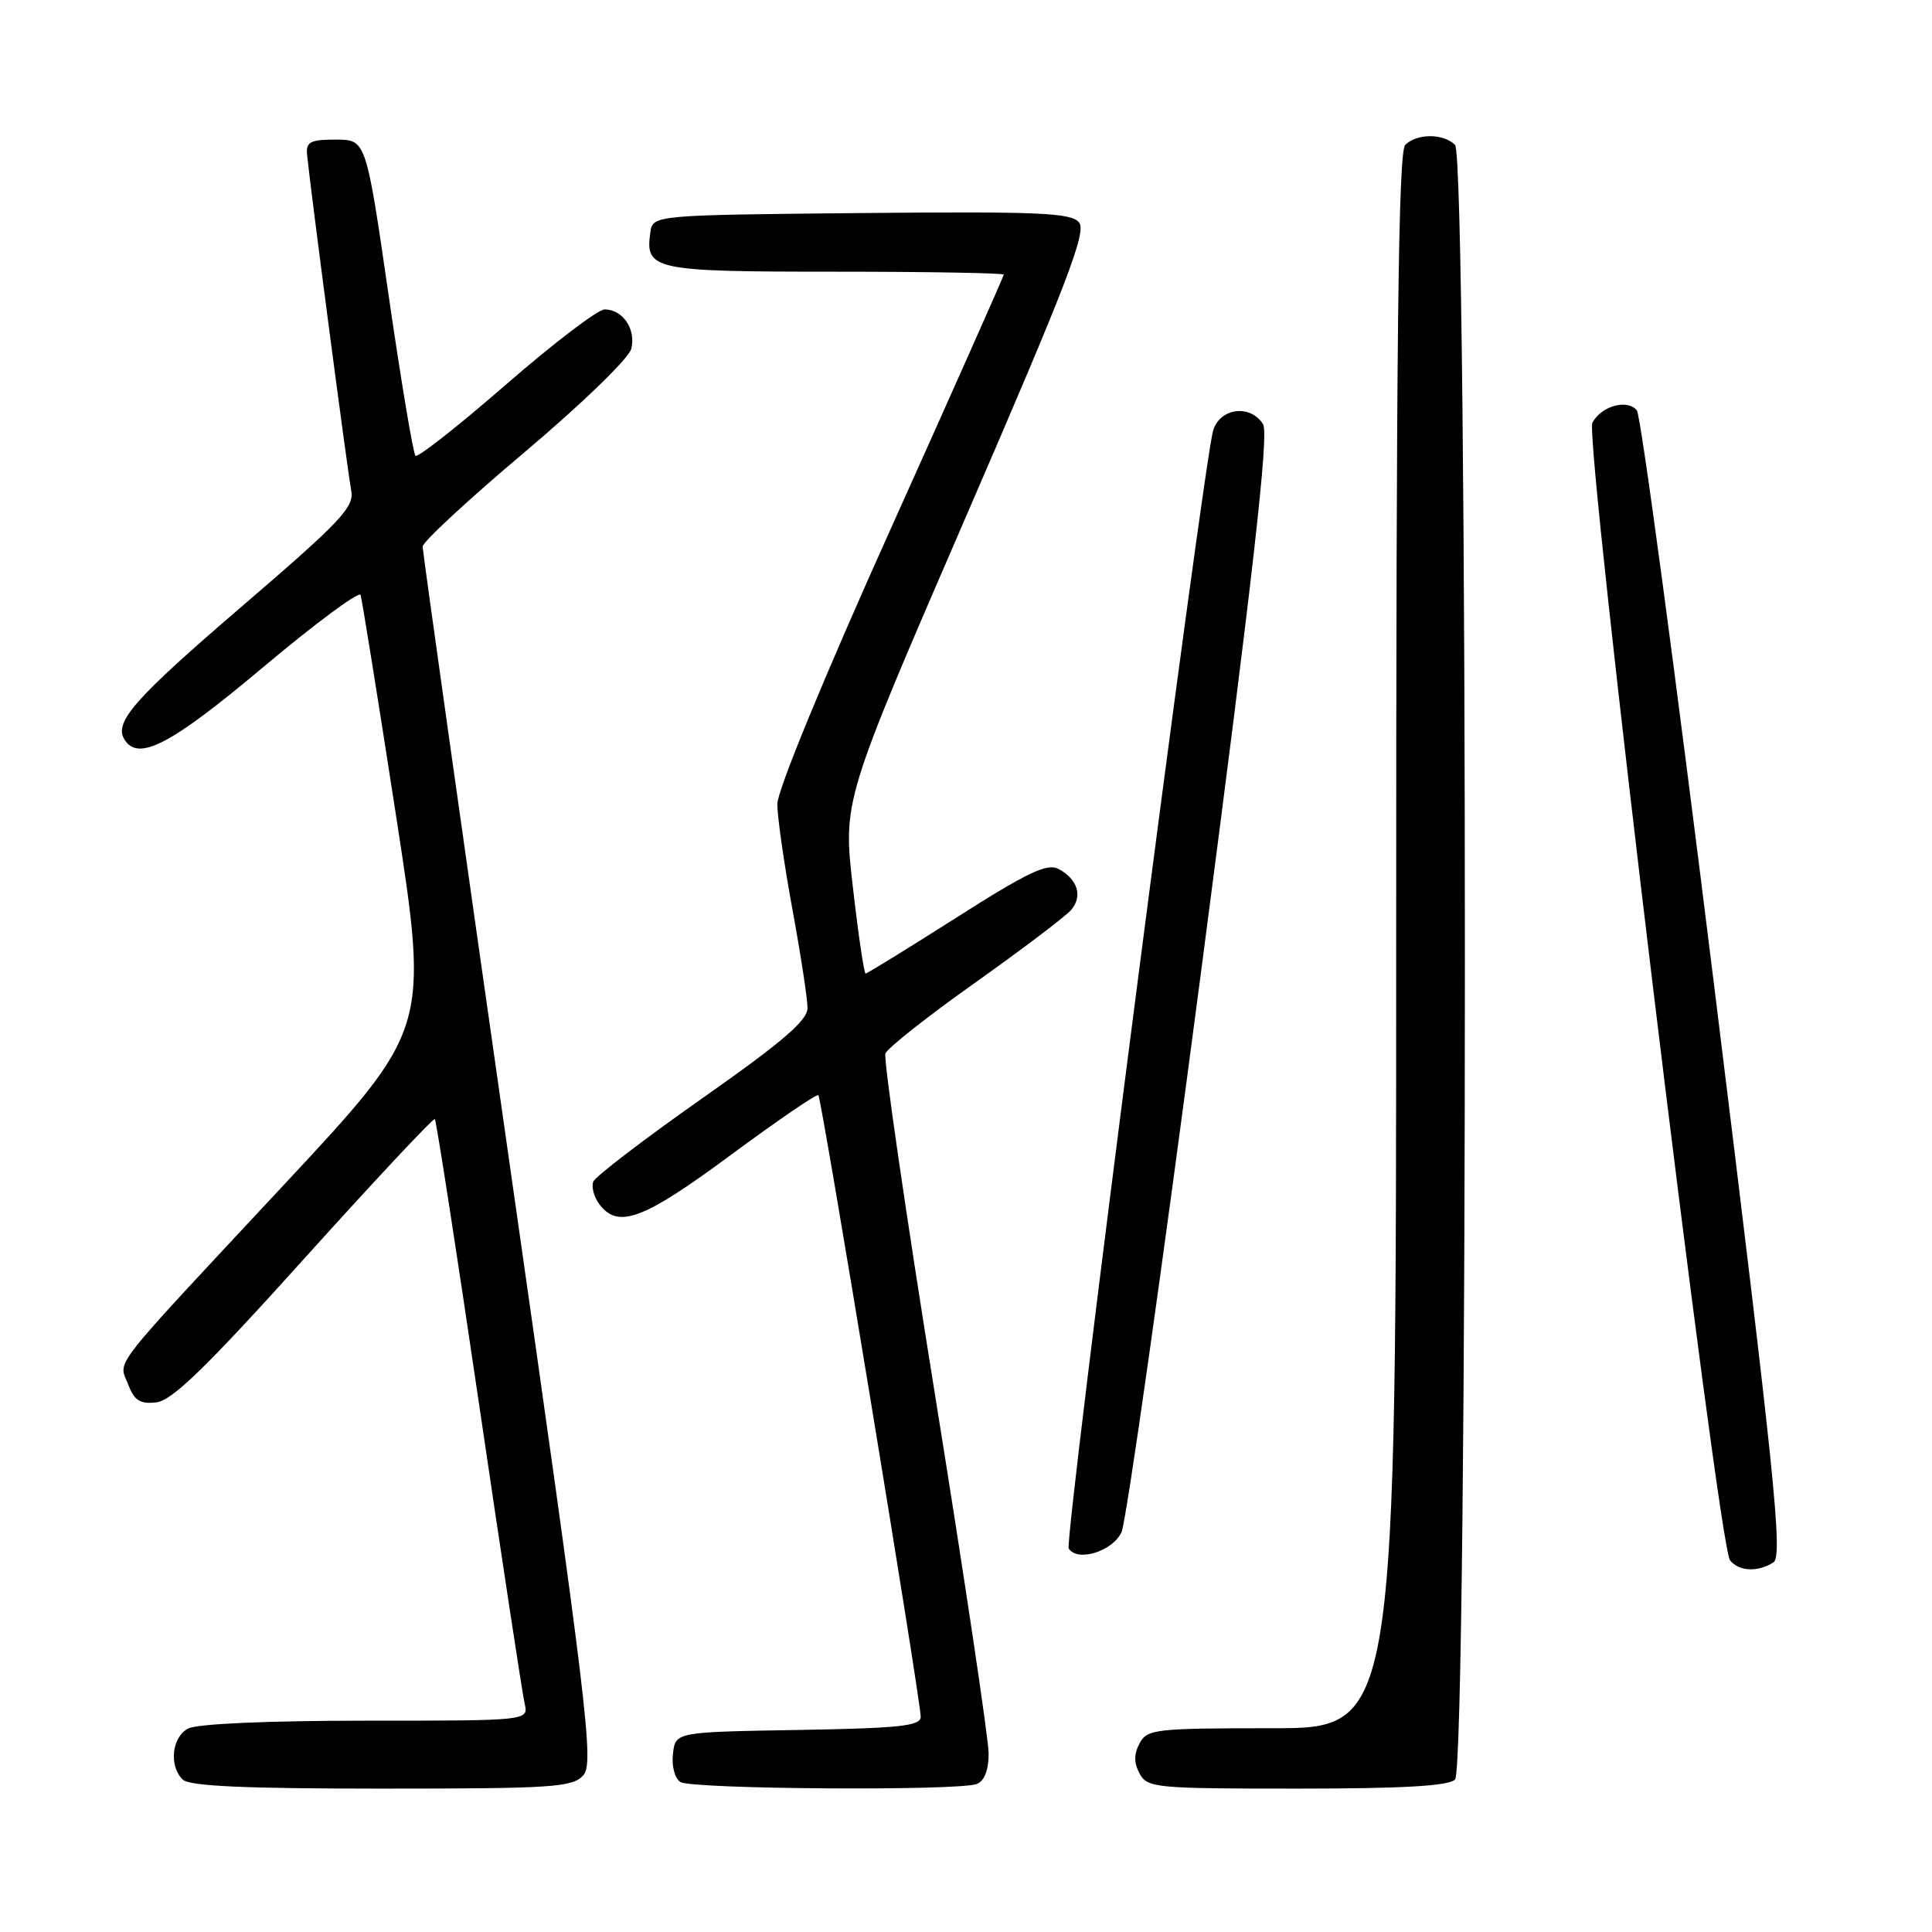 <?xml version="1.0" encoding="UTF-8" standalone="no"?>
<!DOCTYPE svg PUBLIC "-//W3C//DTD SVG 1.1//EN" "http://www.w3.org/Graphics/SVG/1.1/DTD/svg11.dtd" >
<svg xmlns="http://www.w3.org/2000/svg" xmlns:xlink="http://www.w3.org/1999/xlink" version="1.1" viewBox="0 0 256 256">
 <g >
 <path fill="currentColor"
d=" M 77.28 235.25 C 78.73 233.64 77.93 226.94 67.43 153.53 C 61.14 109.55 56.00 73.05 56.00 72.43 C 56.00 71.81 62.09 66.17 69.53 59.90 C 77.10 53.51 83.31 47.50 83.64 46.24 C 84.31 43.65 82.53 41.00 80.12 41.00 C 79.22 41.00 73.34 45.48 67.04 50.96 C 60.75 56.44 55.35 60.68 55.05 60.39 C 54.75 60.09 53.15 50.54 51.50 39.17 C 48.50 18.50 48.50 18.50 44.50 18.50 C 41.10 18.50 40.53 18.80 40.69 20.50 C 41.09 24.69 46.07 62.62 46.54 65.00 C 46.96 67.19 45.19 69.07 32.04 80.36 C 17.81 92.58 15.07 95.68 16.49 97.99 C 18.32 100.94 22.62 98.70 34.85 88.42 C 41.78 82.60 47.60 78.29 47.78 78.83 C 47.96 79.38 50.08 92.55 52.48 108.10 C 56.85 136.37 56.85 136.37 37.67 156.94 C 14.06 182.26 15.72 180.13 16.98 183.44 C 17.80 185.59 18.55 186.07 20.72 185.82 C 22.82 185.57 27.35 181.17 40.36 166.72 C 49.67 156.39 57.43 148.10 57.62 148.29 C 57.81 148.48 60.45 165.48 63.48 186.07 C 66.51 206.66 69.23 224.51 69.52 225.75 C 70.04 228.00 70.04 228.00 48.45 228.00 C 35.49 228.00 26.10 228.41 24.93 229.04 C 22.77 230.19 22.36 233.96 24.20 235.80 C 25.07 236.67 32.32 237.00 50.55 237.00 C 73.24 237.00 75.84 236.83 77.28 235.25 Z  M 129.42 236.39 C 130.44 236.00 131.00 234.56 131.00 232.36 C 131.00 230.47 127.81 209.12 123.91 184.92 C 120.01 160.72 117.05 140.32 117.32 139.60 C 117.60 138.87 122.98 134.62 129.28 130.16 C 135.57 125.69 141.29 121.36 141.97 120.53 C 143.48 118.71 142.78 116.49 140.26 115.14 C 138.77 114.34 136.16 115.58 126.74 121.58 C 120.32 125.66 114.90 129.00 114.70 129.00 C 114.49 129.00 113.73 123.85 113.01 117.55 C 111.69 106.11 111.69 106.11 127.96 68.54 C 141.42 37.45 144.01 30.72 142.98 29.47 C 141.91 28.19 137.69 28.01 114.11 28.23 C 86.50 28.50 86.50 28.50 86.17 30.81 C 85.47 35.77 86.54 36.00 110.62 36.00 C 122.93 36.00 133.00 36.18 133.00 36.39 C 133.00 36.61 126.25 51.79 118.00 70.13 C 109.17 89.75 103.00 104.74 103.00 106.55 C 103.00 108.23 103.90 114.51 105.00 120.50 C 106.10 126.49 107.00 132.36 107.00 133.56 C 107.00 135.22 103.70 138.05 93.04 145.54 C 85.36 150.94 78.87 155.90 78.61 156.58 C 78.35 157.25 78.69 158.57 79.37 159.50 C 81.85 162.89 85.17 161.67 96.78 153.08 C 102.99 148.49 108.23 144.90 108.44 145.12 C 108.87 145.56 122.00 225.30 122.00 227.48 C 122.00 228.70 119.24 229.00 105.75 229.23 C 89.50 229.50 89.50 229.50 89.17 232.39 C 88.98 234.03 89.41 235.65 90.17 236.13 C 91.68 237.08 126.99 237.32 129.42 236.39 Z  M 192.80 235.80 C 194.54 234.06 194.54 20.94 192.80 19.20 C 191.26 17.66 187.74 17.66 186.20 19.20 C 185.28 20.12 185.00 44.91 185.00 124.70 C 185.00 229.00 185.00 229.00 168.54 229.00 C 153.09 229.00 152.00 229.12 151.00 231.00 C 150.24 232.42 150.24 233.58 151.00 235.00 C 152.01 236.90 153.09 237.00 171.84 237.00 C 185.87 237.00 191.95 236.65 192.80 235.80 Z  M 234.98 207.03 C 236.26 206.22 235.22 196.08 227.16 130.81 C 222.04 89.41 217.42 55.01 216.89 54.37 C 215.62 52.84 212.18 53.79 211.00 56.01 C 209.89 58.08 227.64 204.75 229.24 206.75 C 230.42 208.22 232.90 208.35 234.98 207.03 Z  M 148.61 203.00 C 149.24 201.62 153.95 168.42 159.09 129.20 C 166.08 75.88 168.16 57.48 167.36 56.20 C 165.68 53.55 161.70 54.03 160.76 57.00 C 159.47 61.07 140.98 204.16 141.61 205.18 C 142.75 207.02 147.46 205.56 148.61 203.00 Z "/>
</g>
</svg>